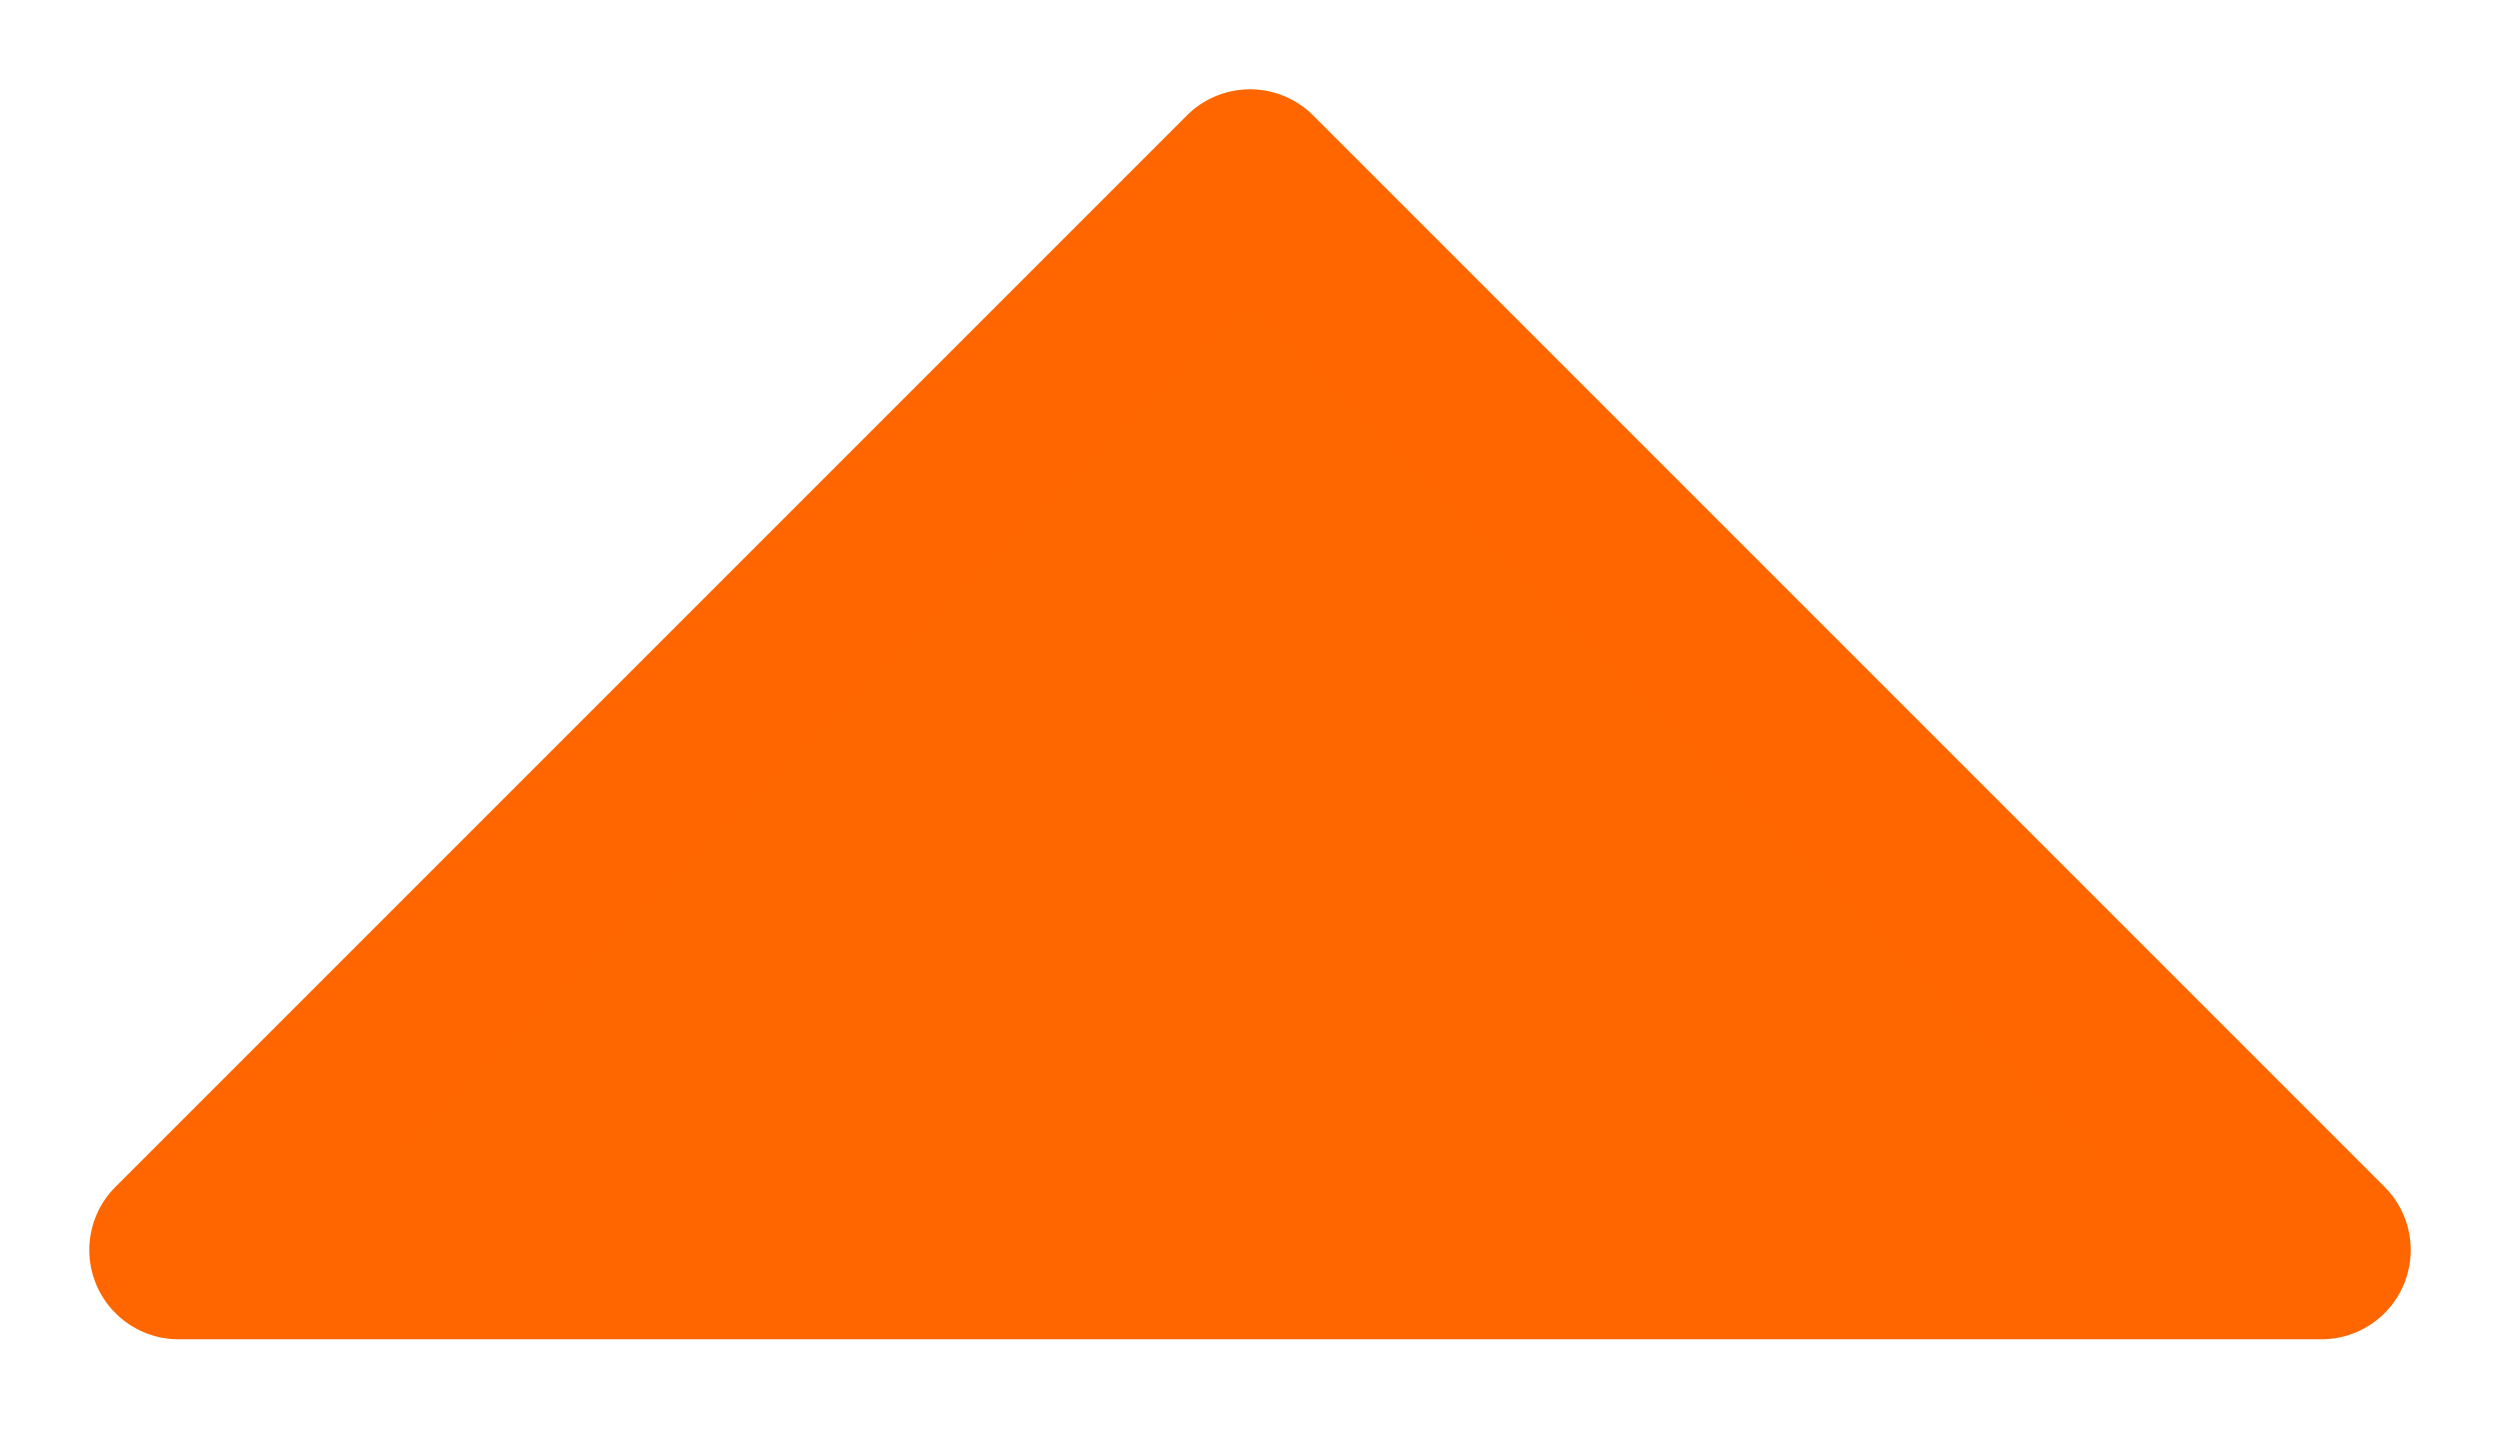 <svg width="14" height="8" viewBox="0 0 14 8" fill="none" xmlns="http://www.w3.org/2000/svg">
<path d="M13 7L7 1L1 7H13Z" fill="#FE6600" stroke="#FF6600" stroke-linecap="round" stroke-linejoin="round"/>
</svg>
